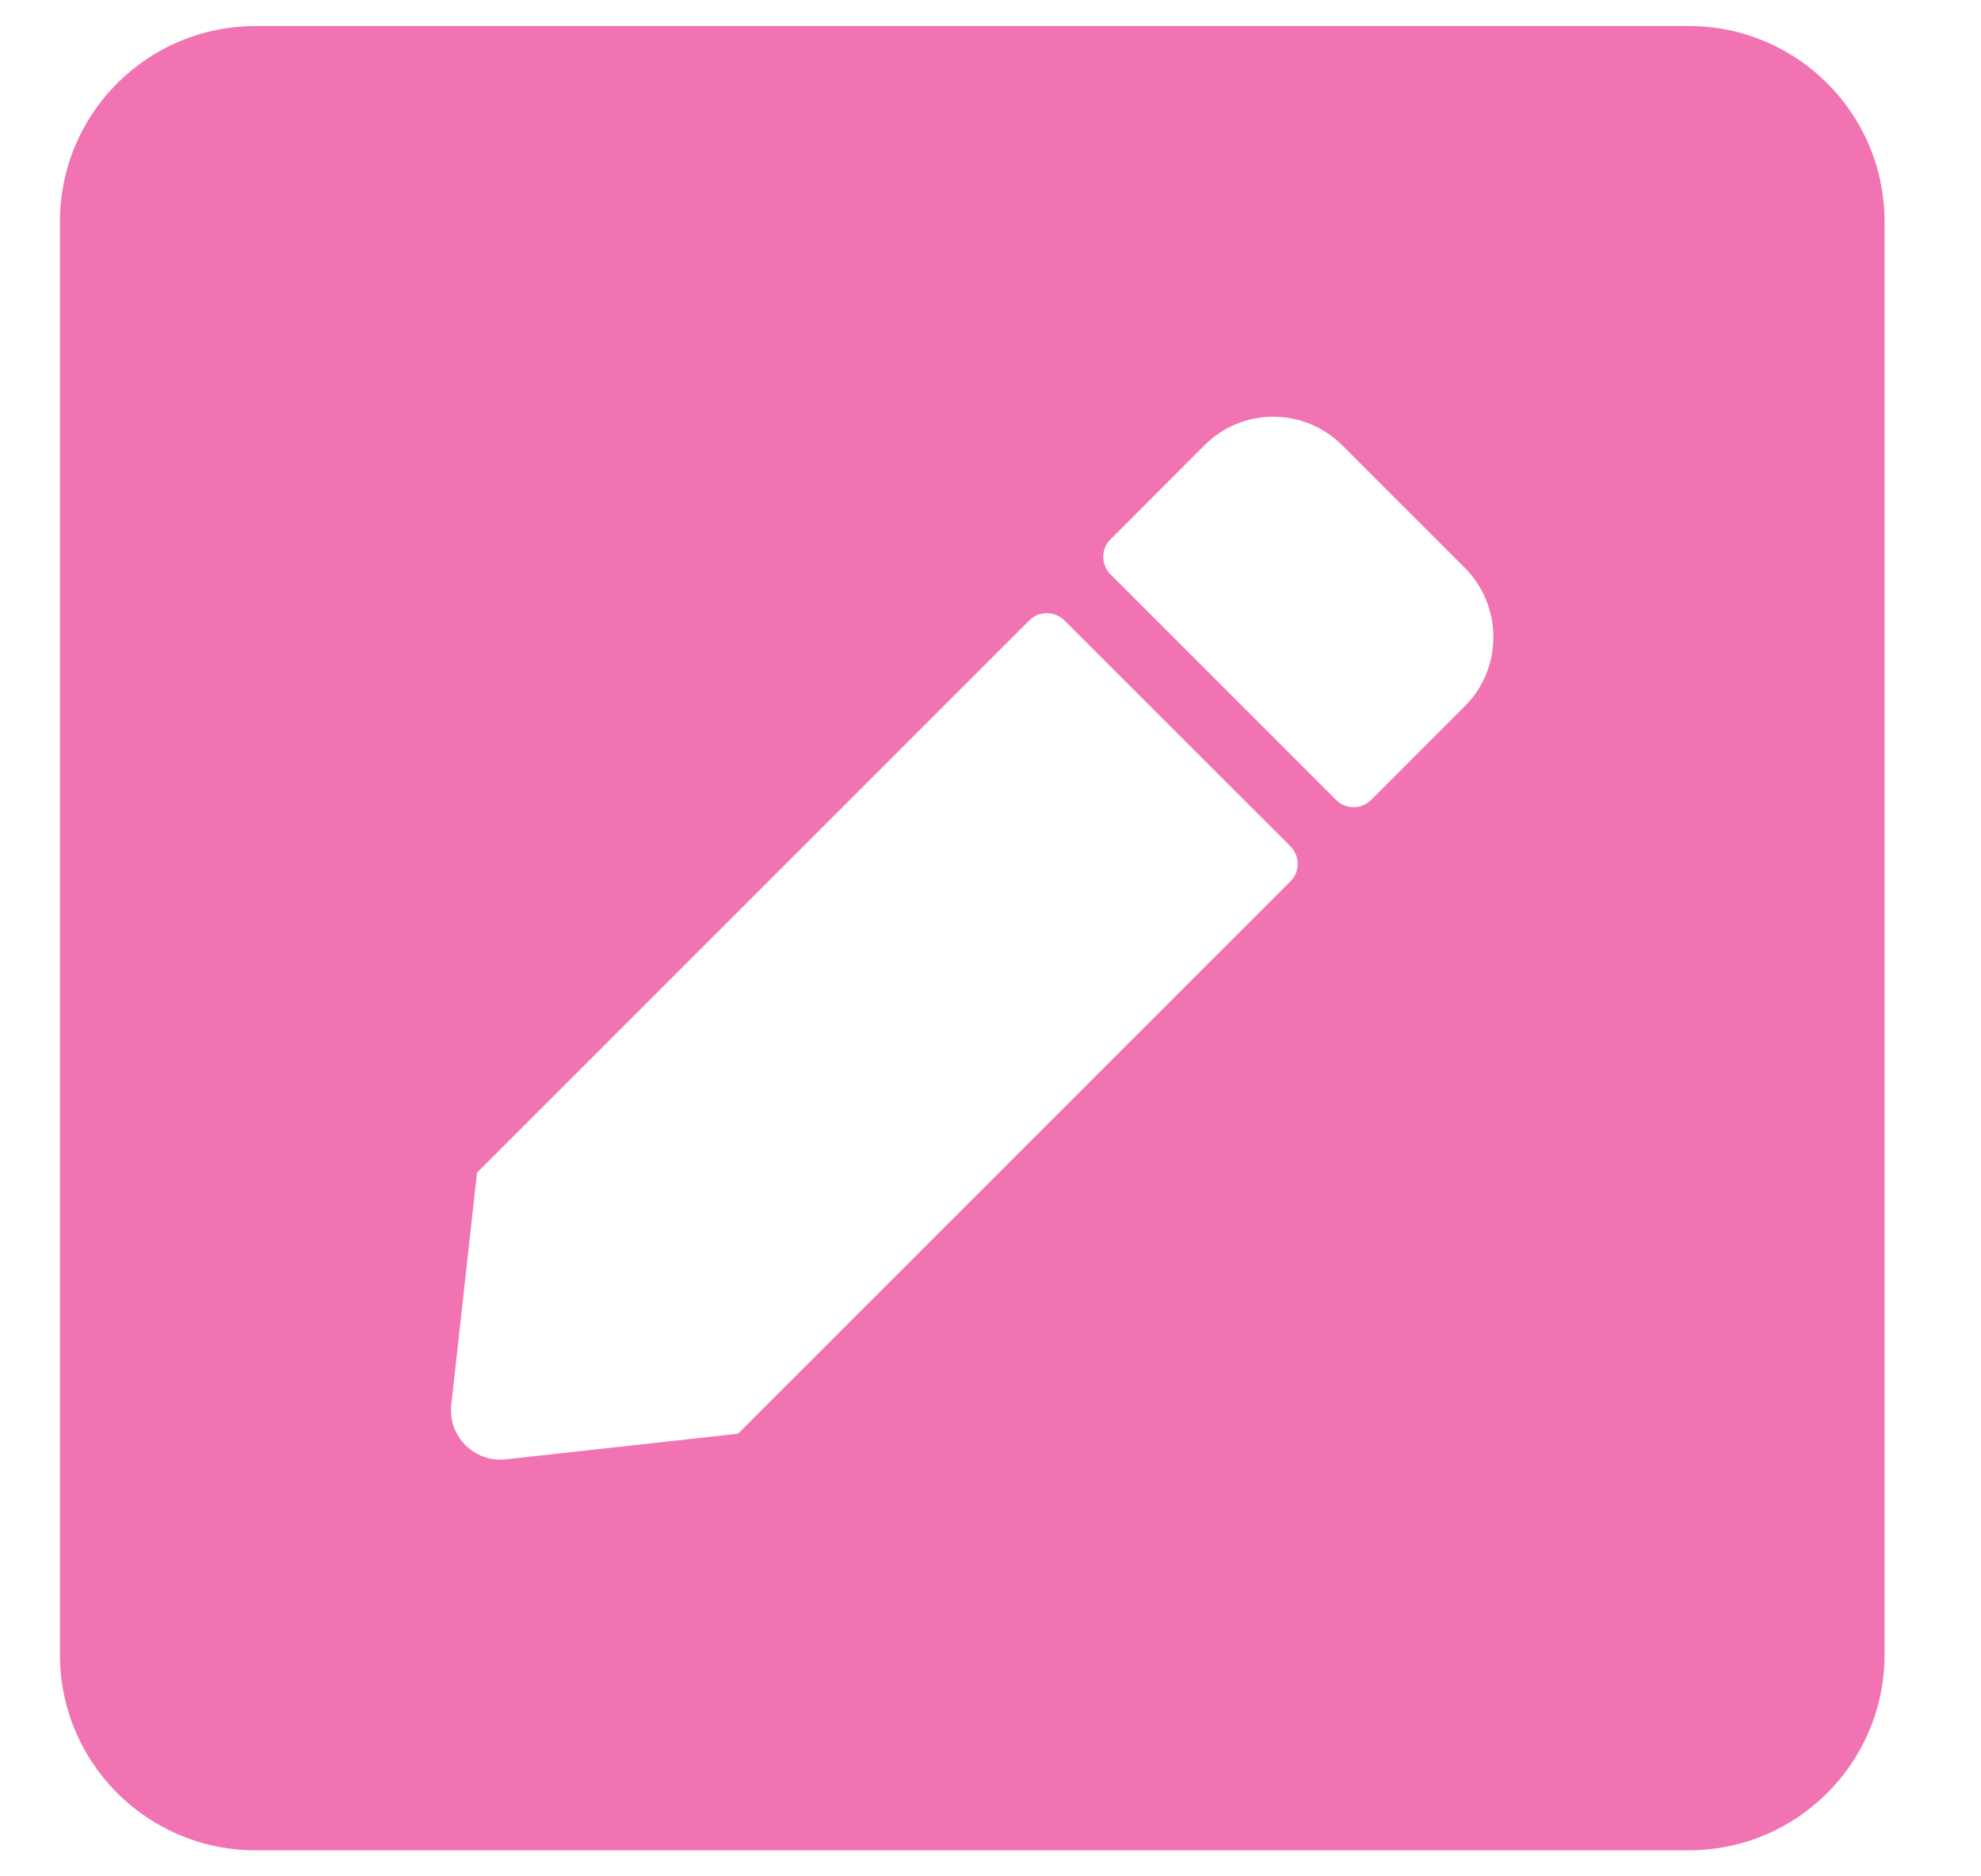 <svg width="19" height="18" viewBox="0 0 19 18" fill="none" xmlns="http://www.w3.org/2000/svg">
<path d="M16.2 17.75H2.45C1.414 17.75 0.575 16.91 0.575 15.875V2.125C0.575 1.09 1.414 0.25 2.45 0.25H16.2C17.235 0.25 18.075 1.09 18.075 2.125V15.875C18.075 16.91 17.235 17.75 16.2 17.75ZM9.875 5.949L4.575 11.25L4.328 13.48C4.297 13.777 4.547 14.031 4.848 14L7.078 13.754L12.379 8.453C12.469 8.363 12.469 8.215 12.379 8.121L10.211 5.953C10.114 5.859 9.965 5.859 9.875 5.949ZM14.051 5.449L12.875 4.273C12.508 3.906 11.914 3.906 11.551 4.273L10.649 5.176C10.559 5.266 10.559 5.414 10.649 5.508L12.817 7.676C12.907 7.766 13.055 7.766 13.149 7.676L14.051 6.773C14.414 6.41 14.414 5.816 14.051 5.449Z" fill="#F273B2"/>
</svg>
